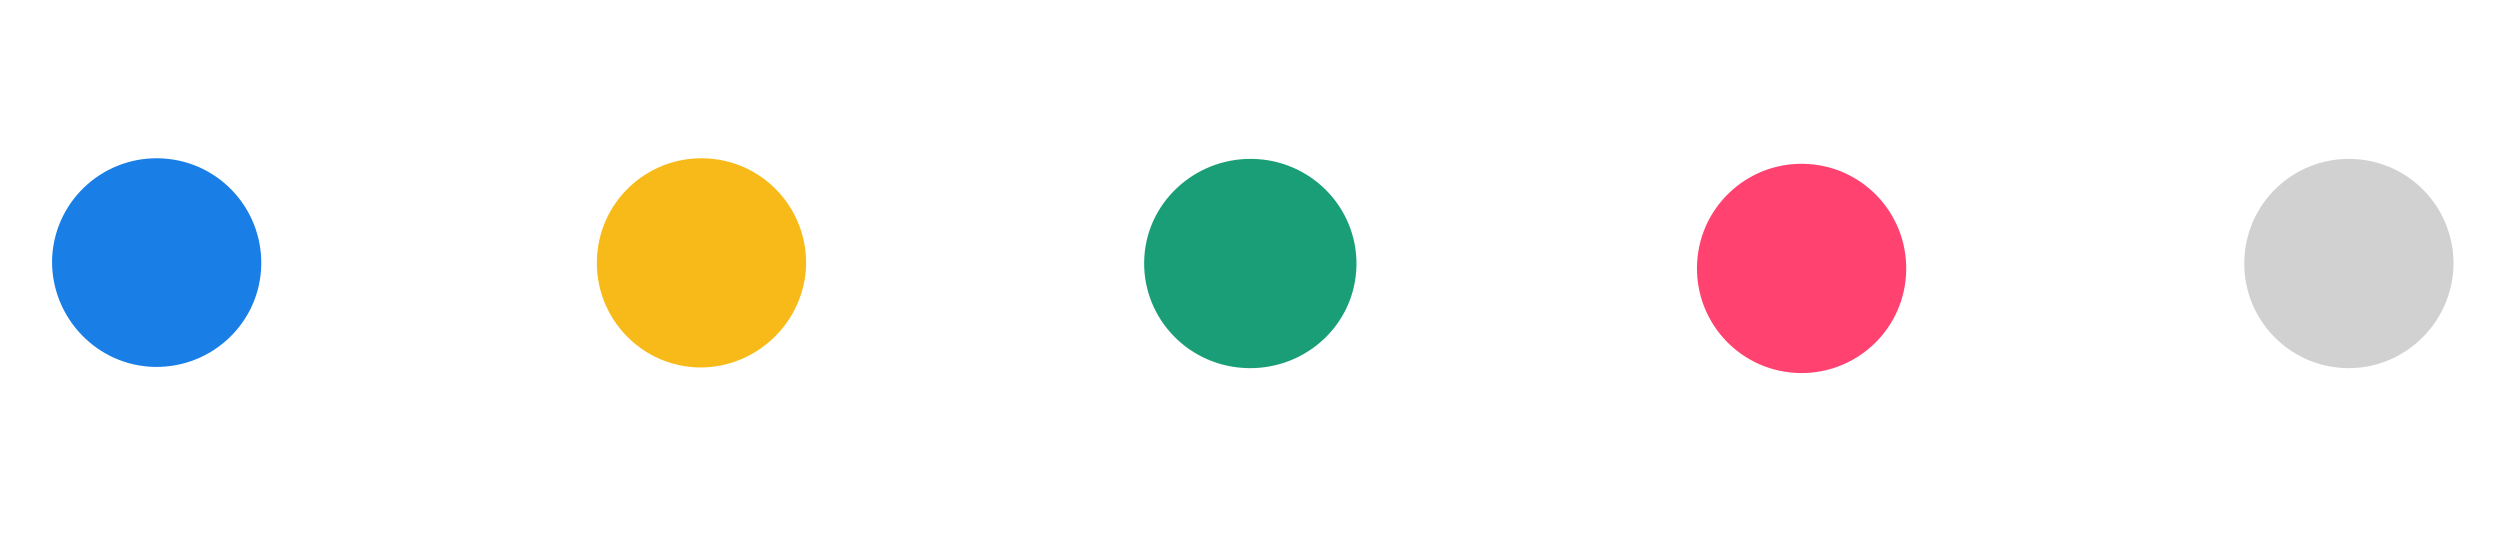 <?xml version="1.0" encoding="utf-8"?>
<!-- Generator: Adobe Illustrator 24.1.1, SVG Export Plug-In . SVG Version: 6.00 Build 0)  -->
<svg version="1.1" id="Layer_1" xmlns="http://www.w3.org/2000/svg" xmlns:xlink="http://www.w3.org/1999/xlink" x="0px" y="0px"
	 viewBox="0 0 407 87.3" style="enable-background:new 0 0 407 87.3;" xml:space="preserve">
<style type="text/css">
	.st0{opacity:0.9;}
	.st1{fill:#0070E2;}
	.st2{fill:#F7B200;}
	.st3{fill:#009468;}
	.st4{fill:#FF2E5F;}
	.st5{fill:#CCCCCC;}
</style>
<g class="st0">
	<path class="st1" d="M42.5,43.9c0.6-9.4-6.5-17.5-15.9-18.1c-9.4-0.6-17.5,6.5-18.1,15.9C8,51,15.1,59.1,24.4,59.7
		C33.8,60.3,41.9,53.2,42.5,43.9C42.5,43.9,42.5,43.9,42.5,43.9z"/>
	<path class="st2" d="M131.2,43.9c0.6-9.4-6.5-17.5-15.9-18.1s-17.5,6.5-18.1,15.9c-0.6,9.4,6.5,17.5,15.9,18.1
		C122.4,60.3,130.5,53.2,131.2,43.9z"/>
	<path class="st3" d="M220.8,44c0.6-9.4-6.6-17.5-16.1-18.1c-9.5-0.6-17.8,6.5-18.4,15.9c-0.6,9.4,6.6,17.5,16.1,18.1c0,0,0,0,0,0
		C212,60.5,220.2,53.4,220.8,44L220.8,44z"/>
	<path class="st4" d="M310.3,44.8c0.6-9.4-6.5-17.5-15.9-18.1c-9.4-0.6-17.5,6.5-18.1,15.9c-0.6,9.4,6.5,17.5,15.9,18.1
		C301.6,61.3,309.7,54.2,310.3,44.8z"/>
	<path class="st5" d="M399.4,44c0.6-9.4-6.5-17.5-15.9-18.1c-9.4-0.6-17.5,6.5-18.1,15.9c-0.6,9.4,6.5,17.5,15.9,18.1
		C390.6,60.5,398.7,53.4,399.4,44z"/>
</g>
</svg>

